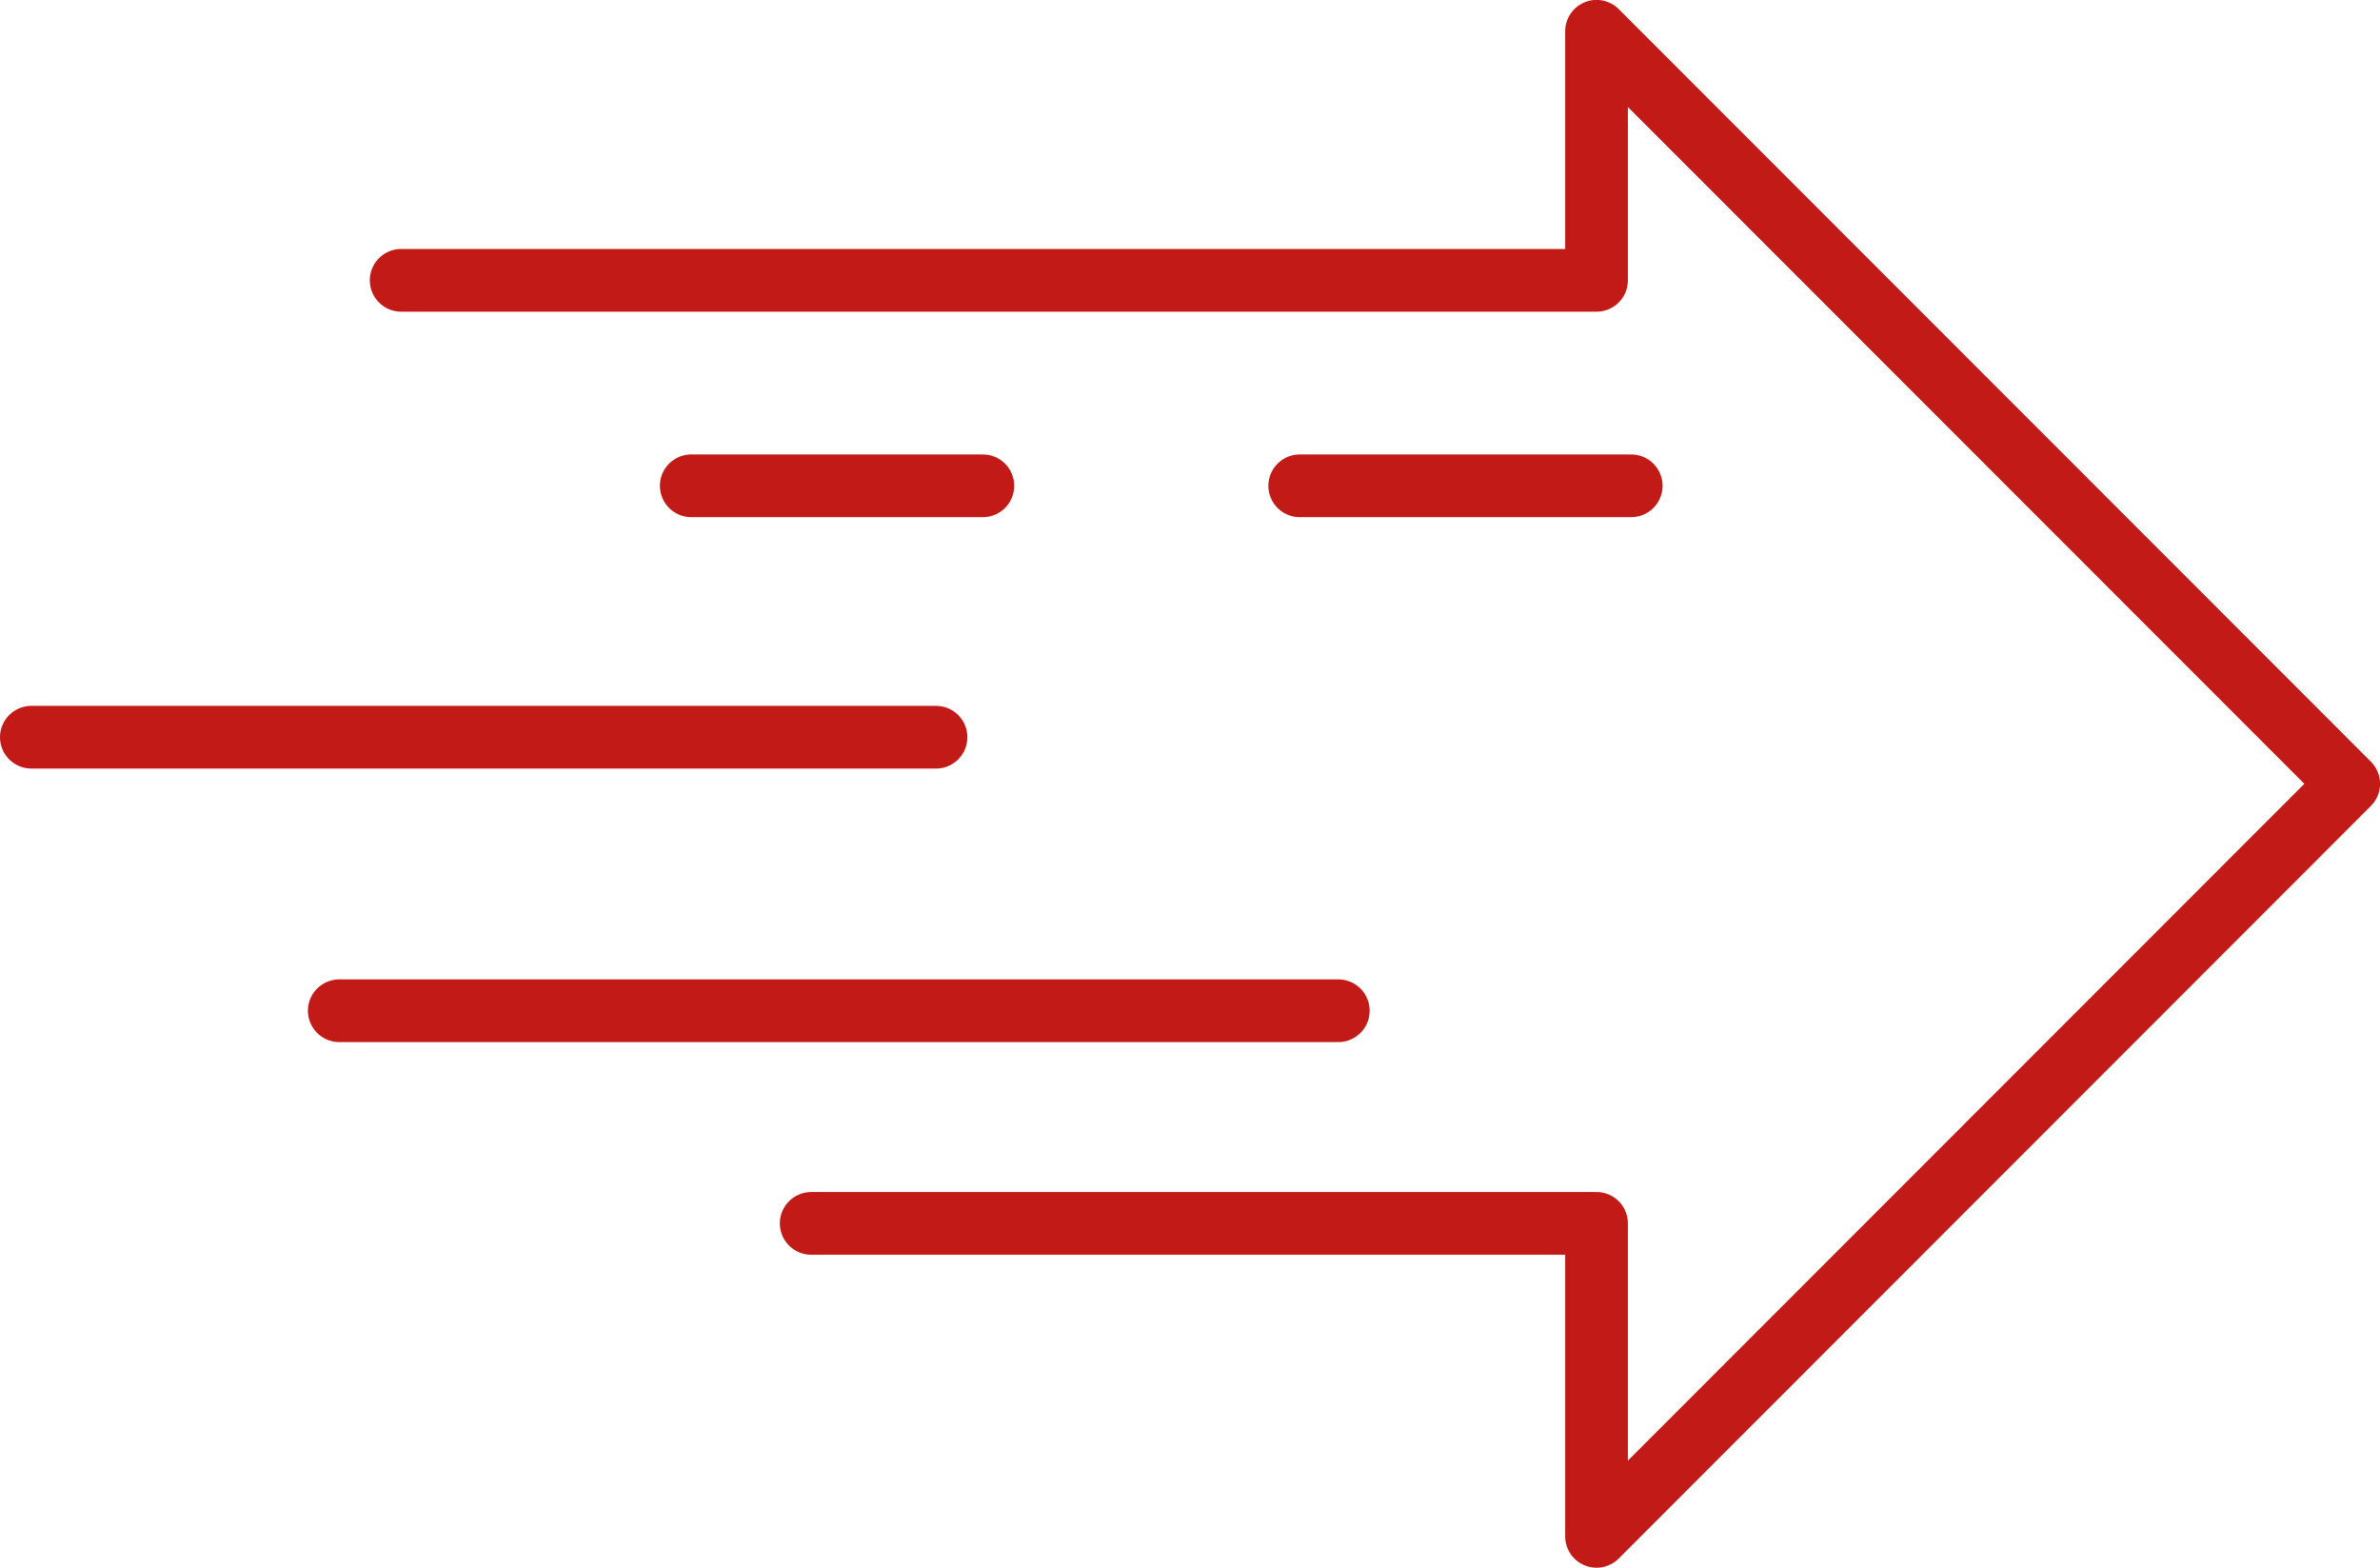 <svg xmlns="http://www.w3.org/2000/svg" width="75.905" height="50" viewBox="0 0 75.905 50">
  <g id="icon" transform="translate(-2 199.74)">
    <path id="Path_118" data-name="Path 118" d="M50.99-190.8H89.114v-7.943l23.988,24-23.988,24v-9.981H64.067" transform="translate(-36.196 0)" fill="none" stroke="#c21b17" stroke-linecap="round" stroke-linejoin="round" stroke-width="2"/>
    <path id="Path_119" data-name="Path 119" d="M74.822-71.37H42.96" transform="translate(-30.14 -96.136)" fill="none" stroke="#c21b17" stroke-linecap="round" stroke-linejoin="round" stroke-width="2"/>
    <path id="Path_120" data-name="Path 120" d="M31.852-106.94H3" transform="translate(0 -69.289)" fill="none" stroke="#c21b17" stroke-linecap="round" stroke-linejoin="round" stroke-width="2"/>
    <path id="Path_121" data-name="Path 121" d="M88.85-139.64h9.3" transform="translate(-64.804 -44.607)" fill="none" stroke="#c21b17" stroke-linecap="round" stroke-linejoin="round" stroke-width="2"/>
    <path id="Path_122" data-name="Path 122" d="M168.02-139.64h10.572" transform="translate(-124.568 -44.607)" fill="none" stroke="#c21b17" stroke-linecap="round" stroke-linejoin="round" stroke-width="2"/>
  </g>
</svg>

